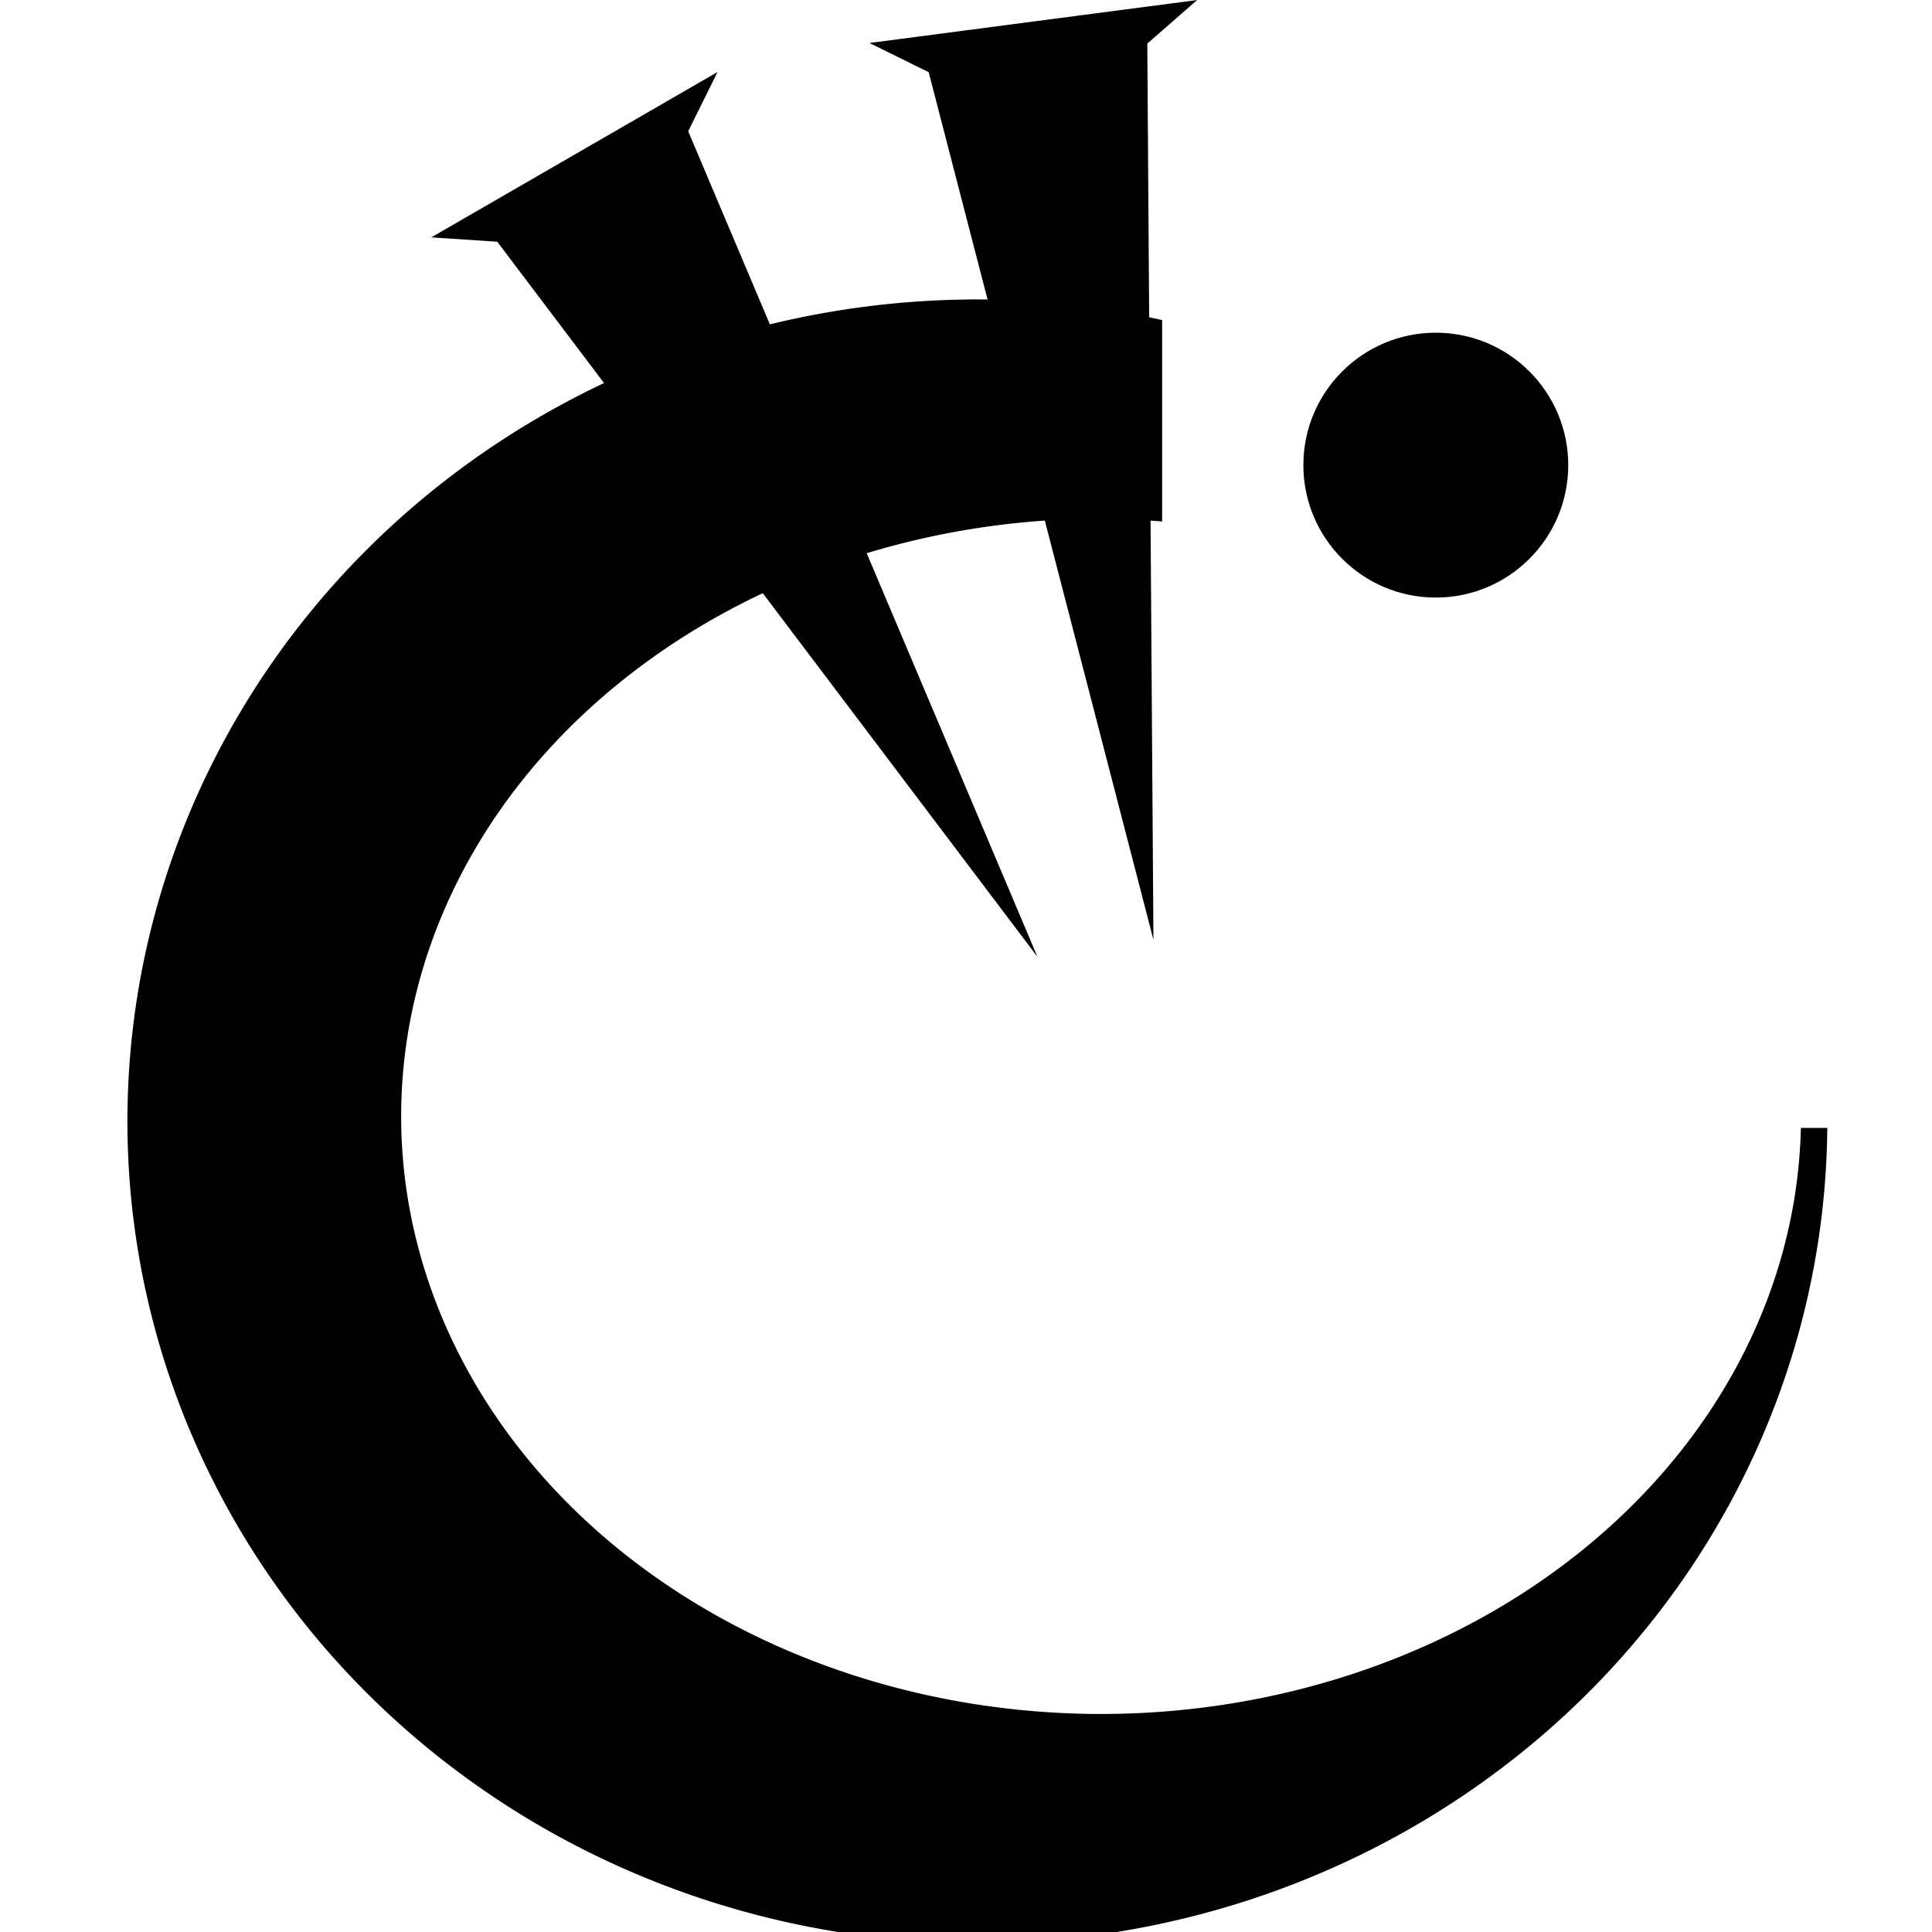 <?xml version="1.0" encoding="UTF-8"?>
<!-- Created with Inkscape (http://www.inkscape.org/) -->
<svg width="132.35mm" height="132.35mm" version="1.1" viewBox="0 0 132.35 132.35" xmlns="http://www.w3.org/2000/svg" xmlns:cc="http://creativecommons.org/ns#" xmlns:dc="http://purl.org/dc/elements/1.1/" xmlns:rdf="http://www.w3.org/1999/02/22-rdf-syntax-ns#">
 <g transform="translate(19.778 -229.31)">
  <g transform="matrix(10.251,0,0,10.251,-444.2,-120.82)">
   <path transform="scale(.265)" d="m180.89 136.63a21.25 20.536 0 0 0-21.25 20.535 21.25 20.536 0 0 0 21.25 20.537 21.25 20.536 0 0 0 21.236-20.18h-0.291a17.85 15.261 0 0 1-17.82 14.779 17.85 15.261 0 0 1-17.85-15.262 17.85 15.261 0 0 1 17.85-15.26 17.85 15.261 0 0 1 1.34 0.057v-4.723a21.25 20.536 0 0 0-4.465-0.484z" stroke="#000" stroke-linecap="square" stroke-width=".378"/>
   <path d="m48.336 40.55-3.61-4.779-0.441-0.029 1.913-1.105-0.196 0.396z" fill-rule="evenodd"/>
   <path d="m49.111 40.436-1.502-5.798-0.396-0.195 2.19-0.287-0.333 0.291z" fill-rule="evenodd"/>
   <circle cx="50.998" cy="37.264" r=".885"/>
  </g>
 </g>
</svg>
